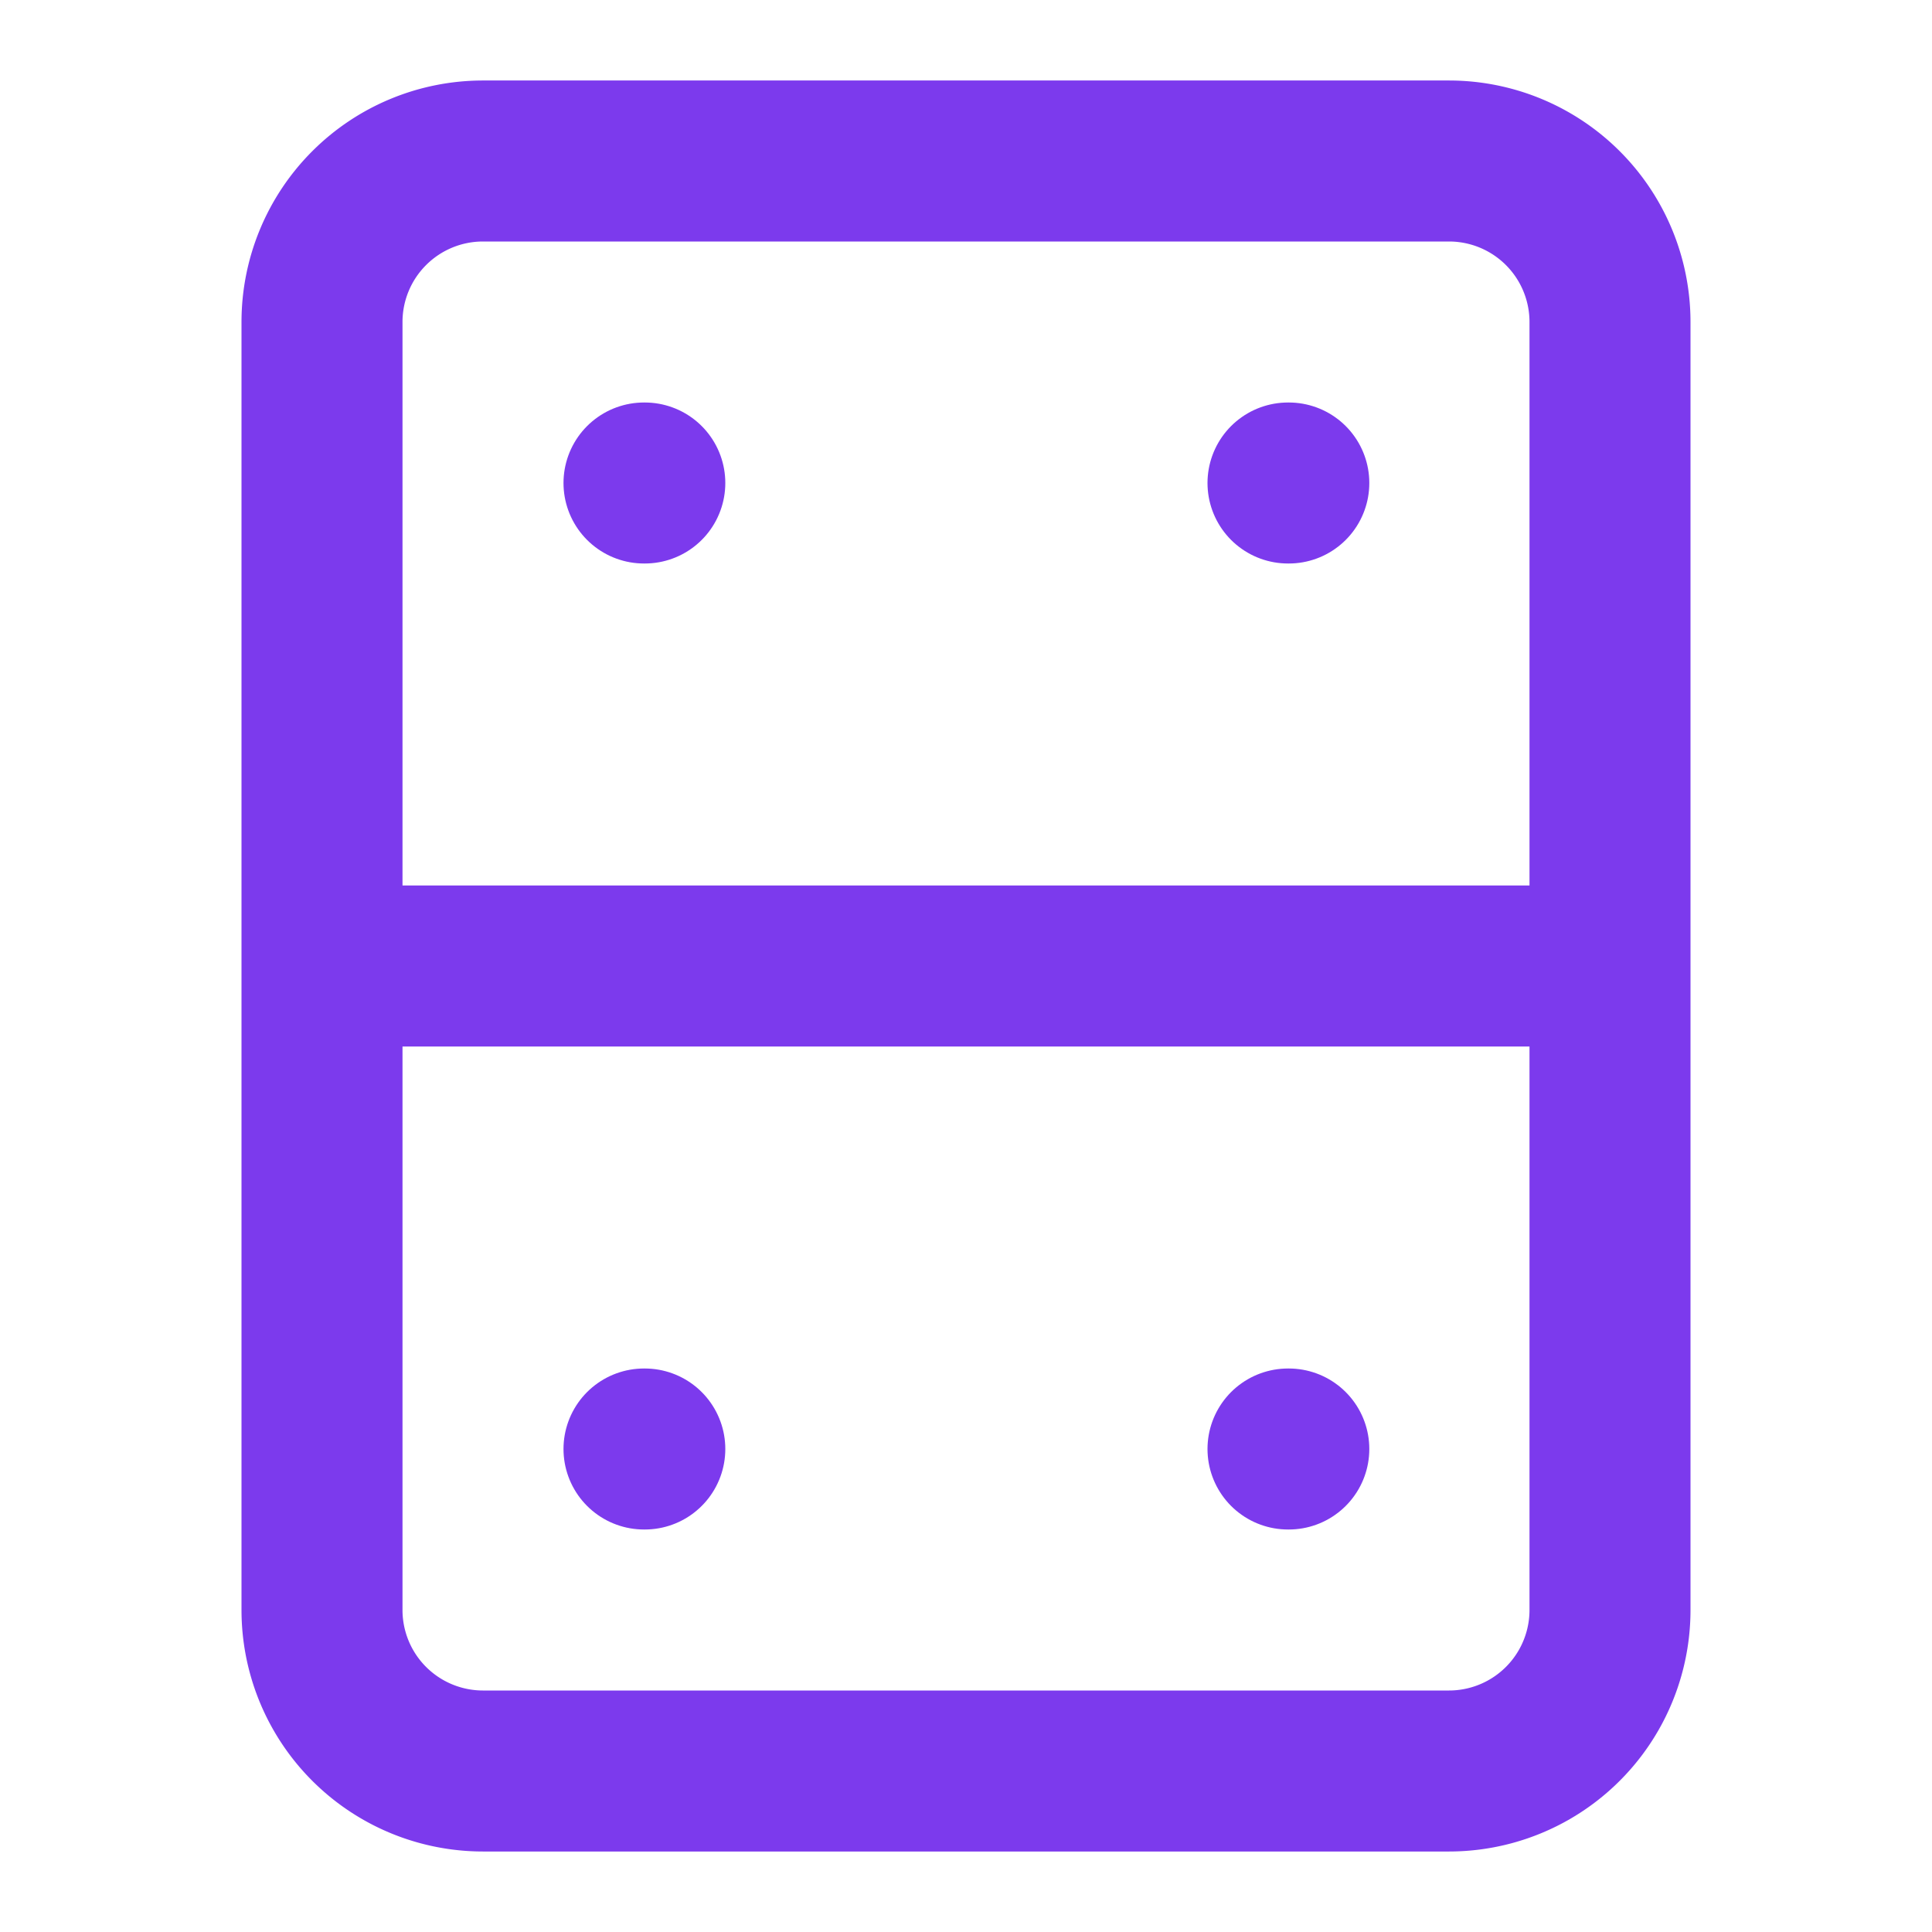 <?xml version="1.0" encoding="UTF-8"?>
<svg width="24" height="24" viewBox="0 0 24 24" fill="none" xmlns="http://www.w3.org/2000/svg">
    <path d="M4 12v8a2 2 0 0 0 2 2h12a2 2 0 0 0 2-2v-8M4 12V4a2 2 0 0 1 2-2h12a2 2 0 0 1 2 2v8M4 12h16" stroke="#7C3AED" stroke-width="2" stroke-linecap="round" stroke-linejoin="round"/>
    <path d="M8 6h.01M8 18h.01M16 6h.01M16 18h.01" stroke="#7C3AED" stroke-width="2" stroke-linecap="round" stroke-linejoin="round"/>
</svg> 